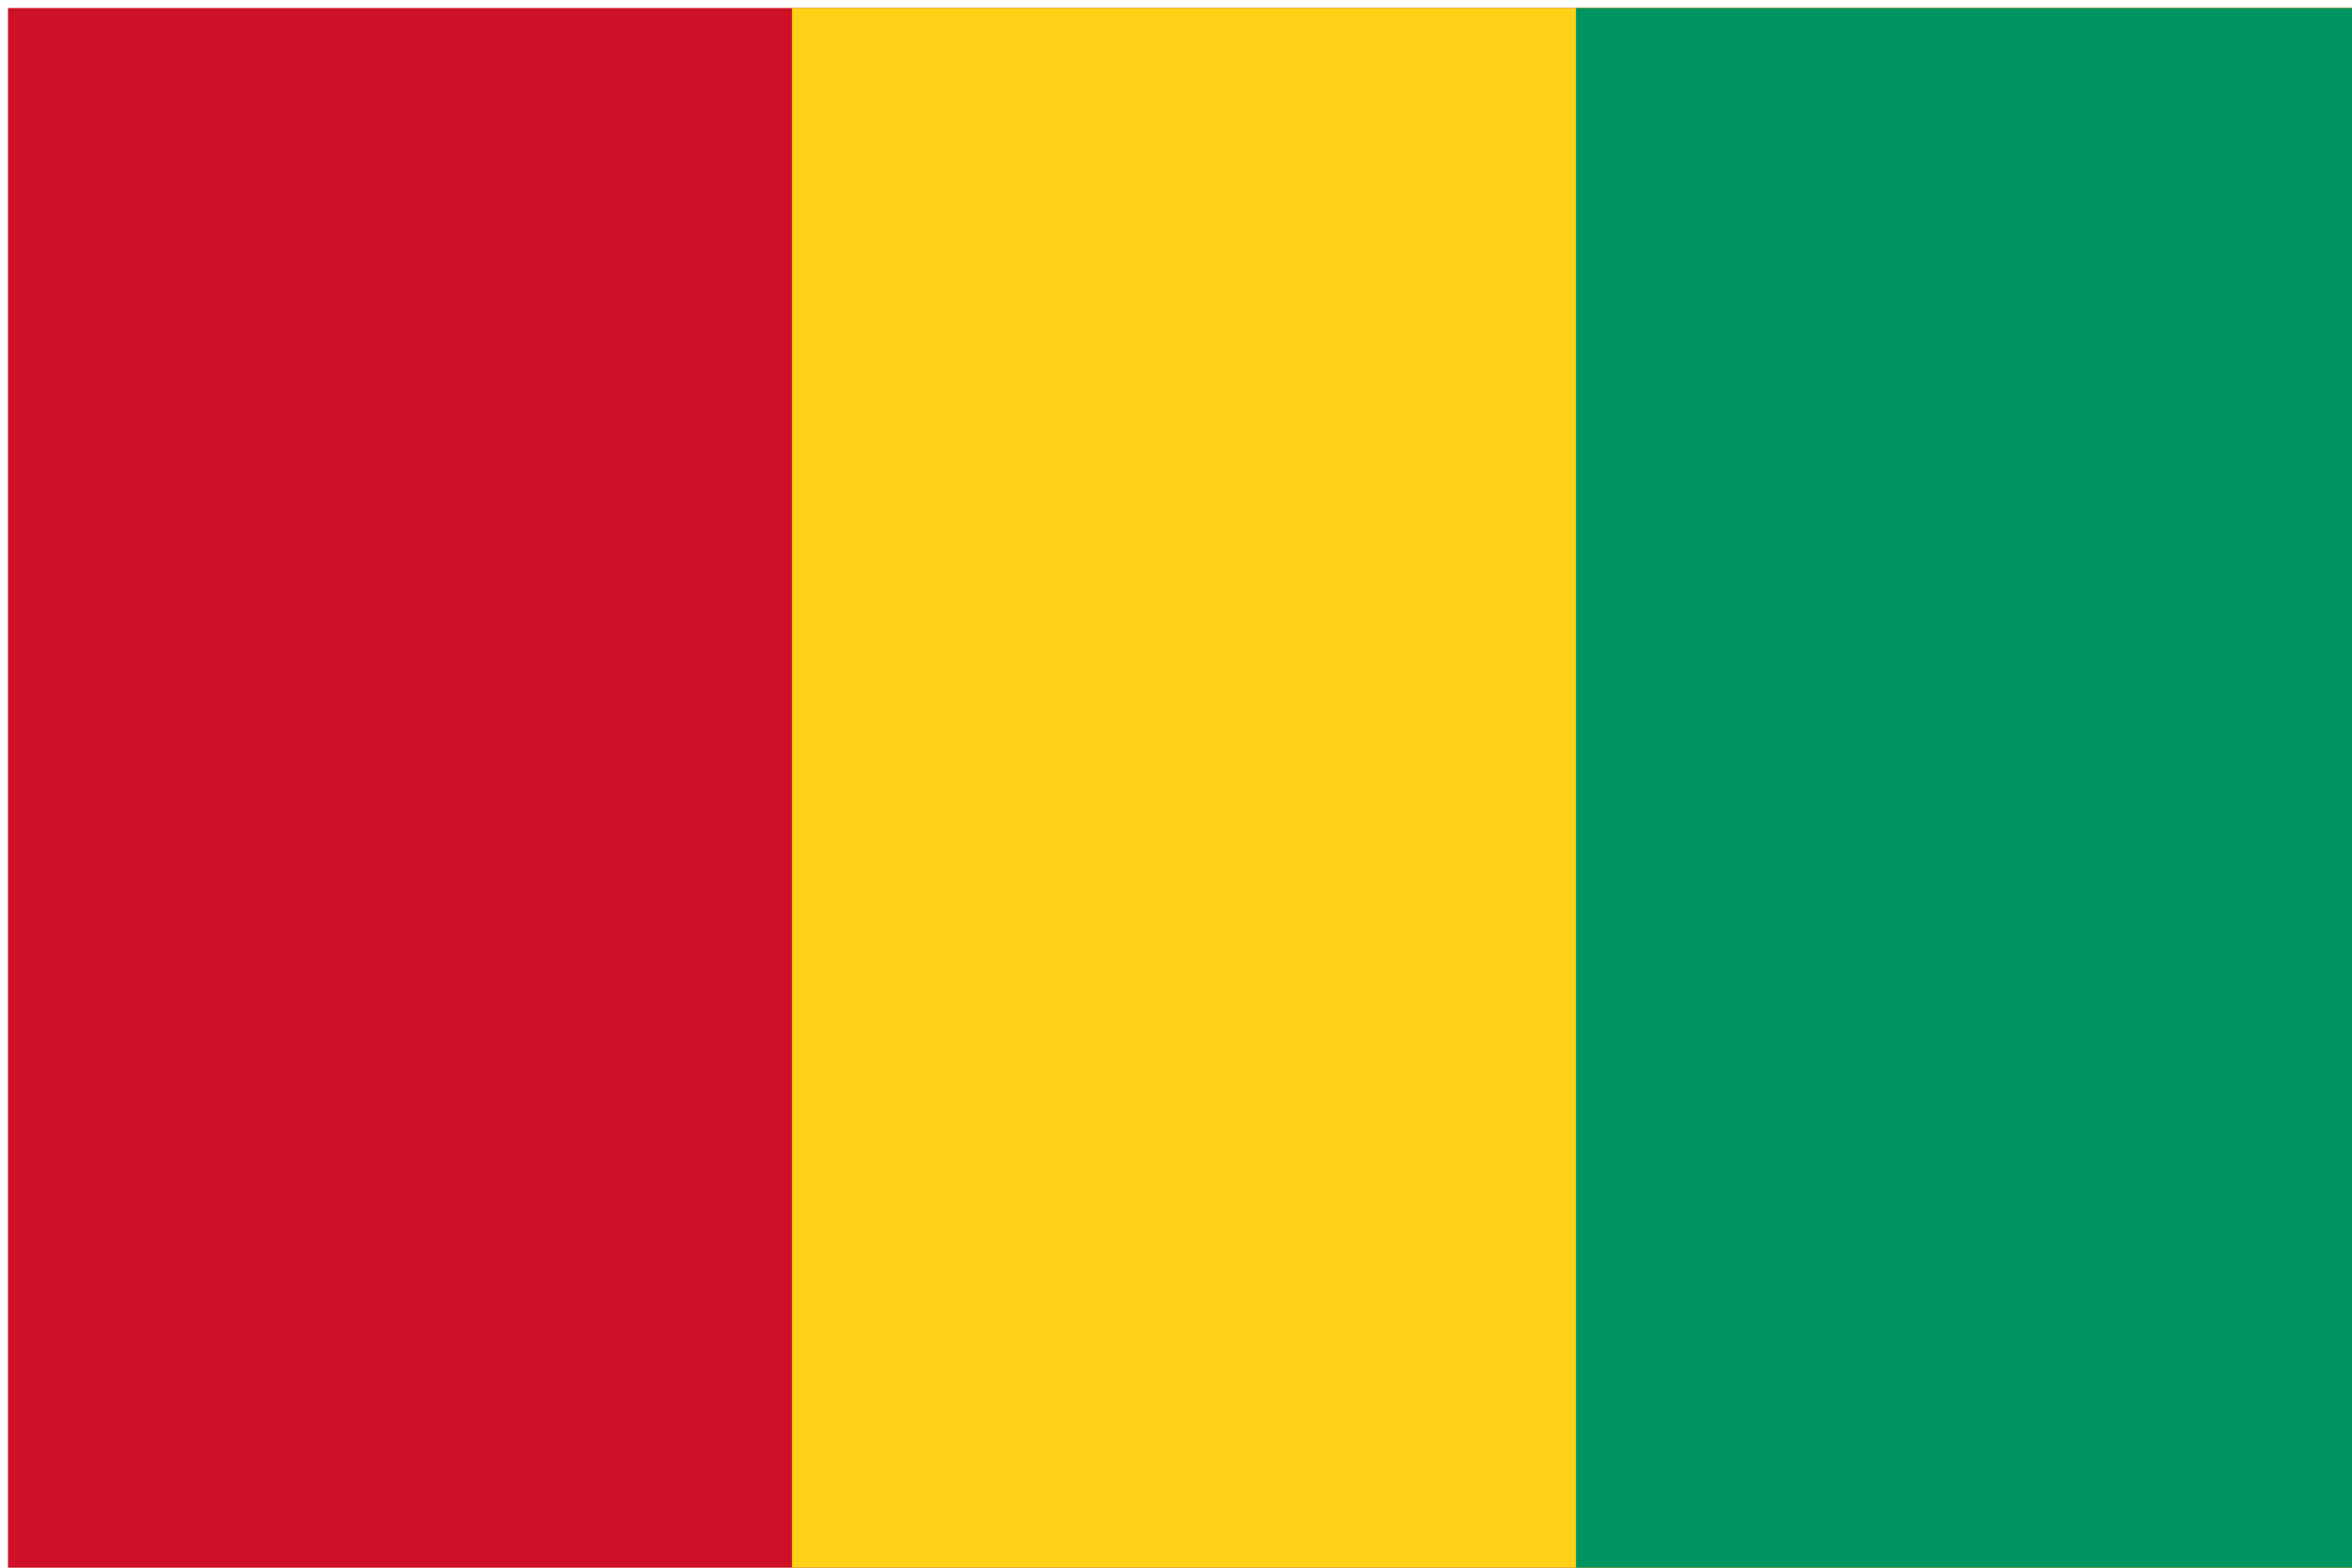 <?xml version="1.0" encoding="UTF-8" standalone="no"?>
<!-- Created with Inkscape (http://www.inkscape.org/) -->

<svg:svg
   xmlns:dc="http://purl.org/dc/elements/1.1/"
   xmlns:cc="http://creativecommons.org/ns#"
   xmlns:rdf="http://www.w3.org/1999/02/22-rdf-syntax-ns#"
   xmlns:svg="http://www.w3.org/2000/svg"
   xmlns:sodipodi="http://sodipodi.sourceforge.net/DTD/sodipodi-0.dtd"
   xmlns:inkscape="http://www.inkscape.org/namespaces/inkscape"
   version="1.0"
   x="0"
   y="0"
   width="450"
   height="300"
   id="svg5304"
   inkscape:version="0.48.3.1 r9886"
   sodipodi:docname="Flag_of_Guinea.svg">
  <sodipodi:namedview
     pagecolor="#ffffff"
     bordercolor="#666666"
     borderopacity="1"
     objecttolerance="10"
     gridtolerance="10"
     guidetolerance="10"
     inkscape:pageopacity="0"
     inkscape:pageshadow="2"
     inkscape:window-width="886"
     inkscape:window-height="601"
     id="namedview9"
     showgrid="false"
     inkscape:zoom="0.65333333"
     inkscape:cx="225"
     inkscape:cy="150"
     inkscape:window-x="203"
     inkscape:window-y="67"
     inkscape:window-maximized="0"
     inkscape:current-layer="svg5304" />
  <svg:defs
     id="defs5306" />
  <svg:g
     transform="matrix(1.2,0,0,1.2,-148.469,-511.304)"
     id="g2837">
    <svg:rect
       width="375"
       height="250"
       x="125"
       y="427.362"
       style="fill:#ce1126;fill-opacity:1;fill-rule:evenodd;stroke:none"
       id="rect5313" />
    <svg:rect
       width="250"
       height="250"
       x="250"
       y="427.362"
       style="fill:#fcd116;fill-opacity:1;fill-rule:evenodd;stroke:none"
       id="rect5936" />
    <svg:rect
       width="125"
       height="250"
       x="375"
       y="427.362"
       style="fill:#009460;fill-opacity:1;fill-rule:evenodd;stroke:none"
       id="rect6558" />
  </svg:g>
</svg:svg>
